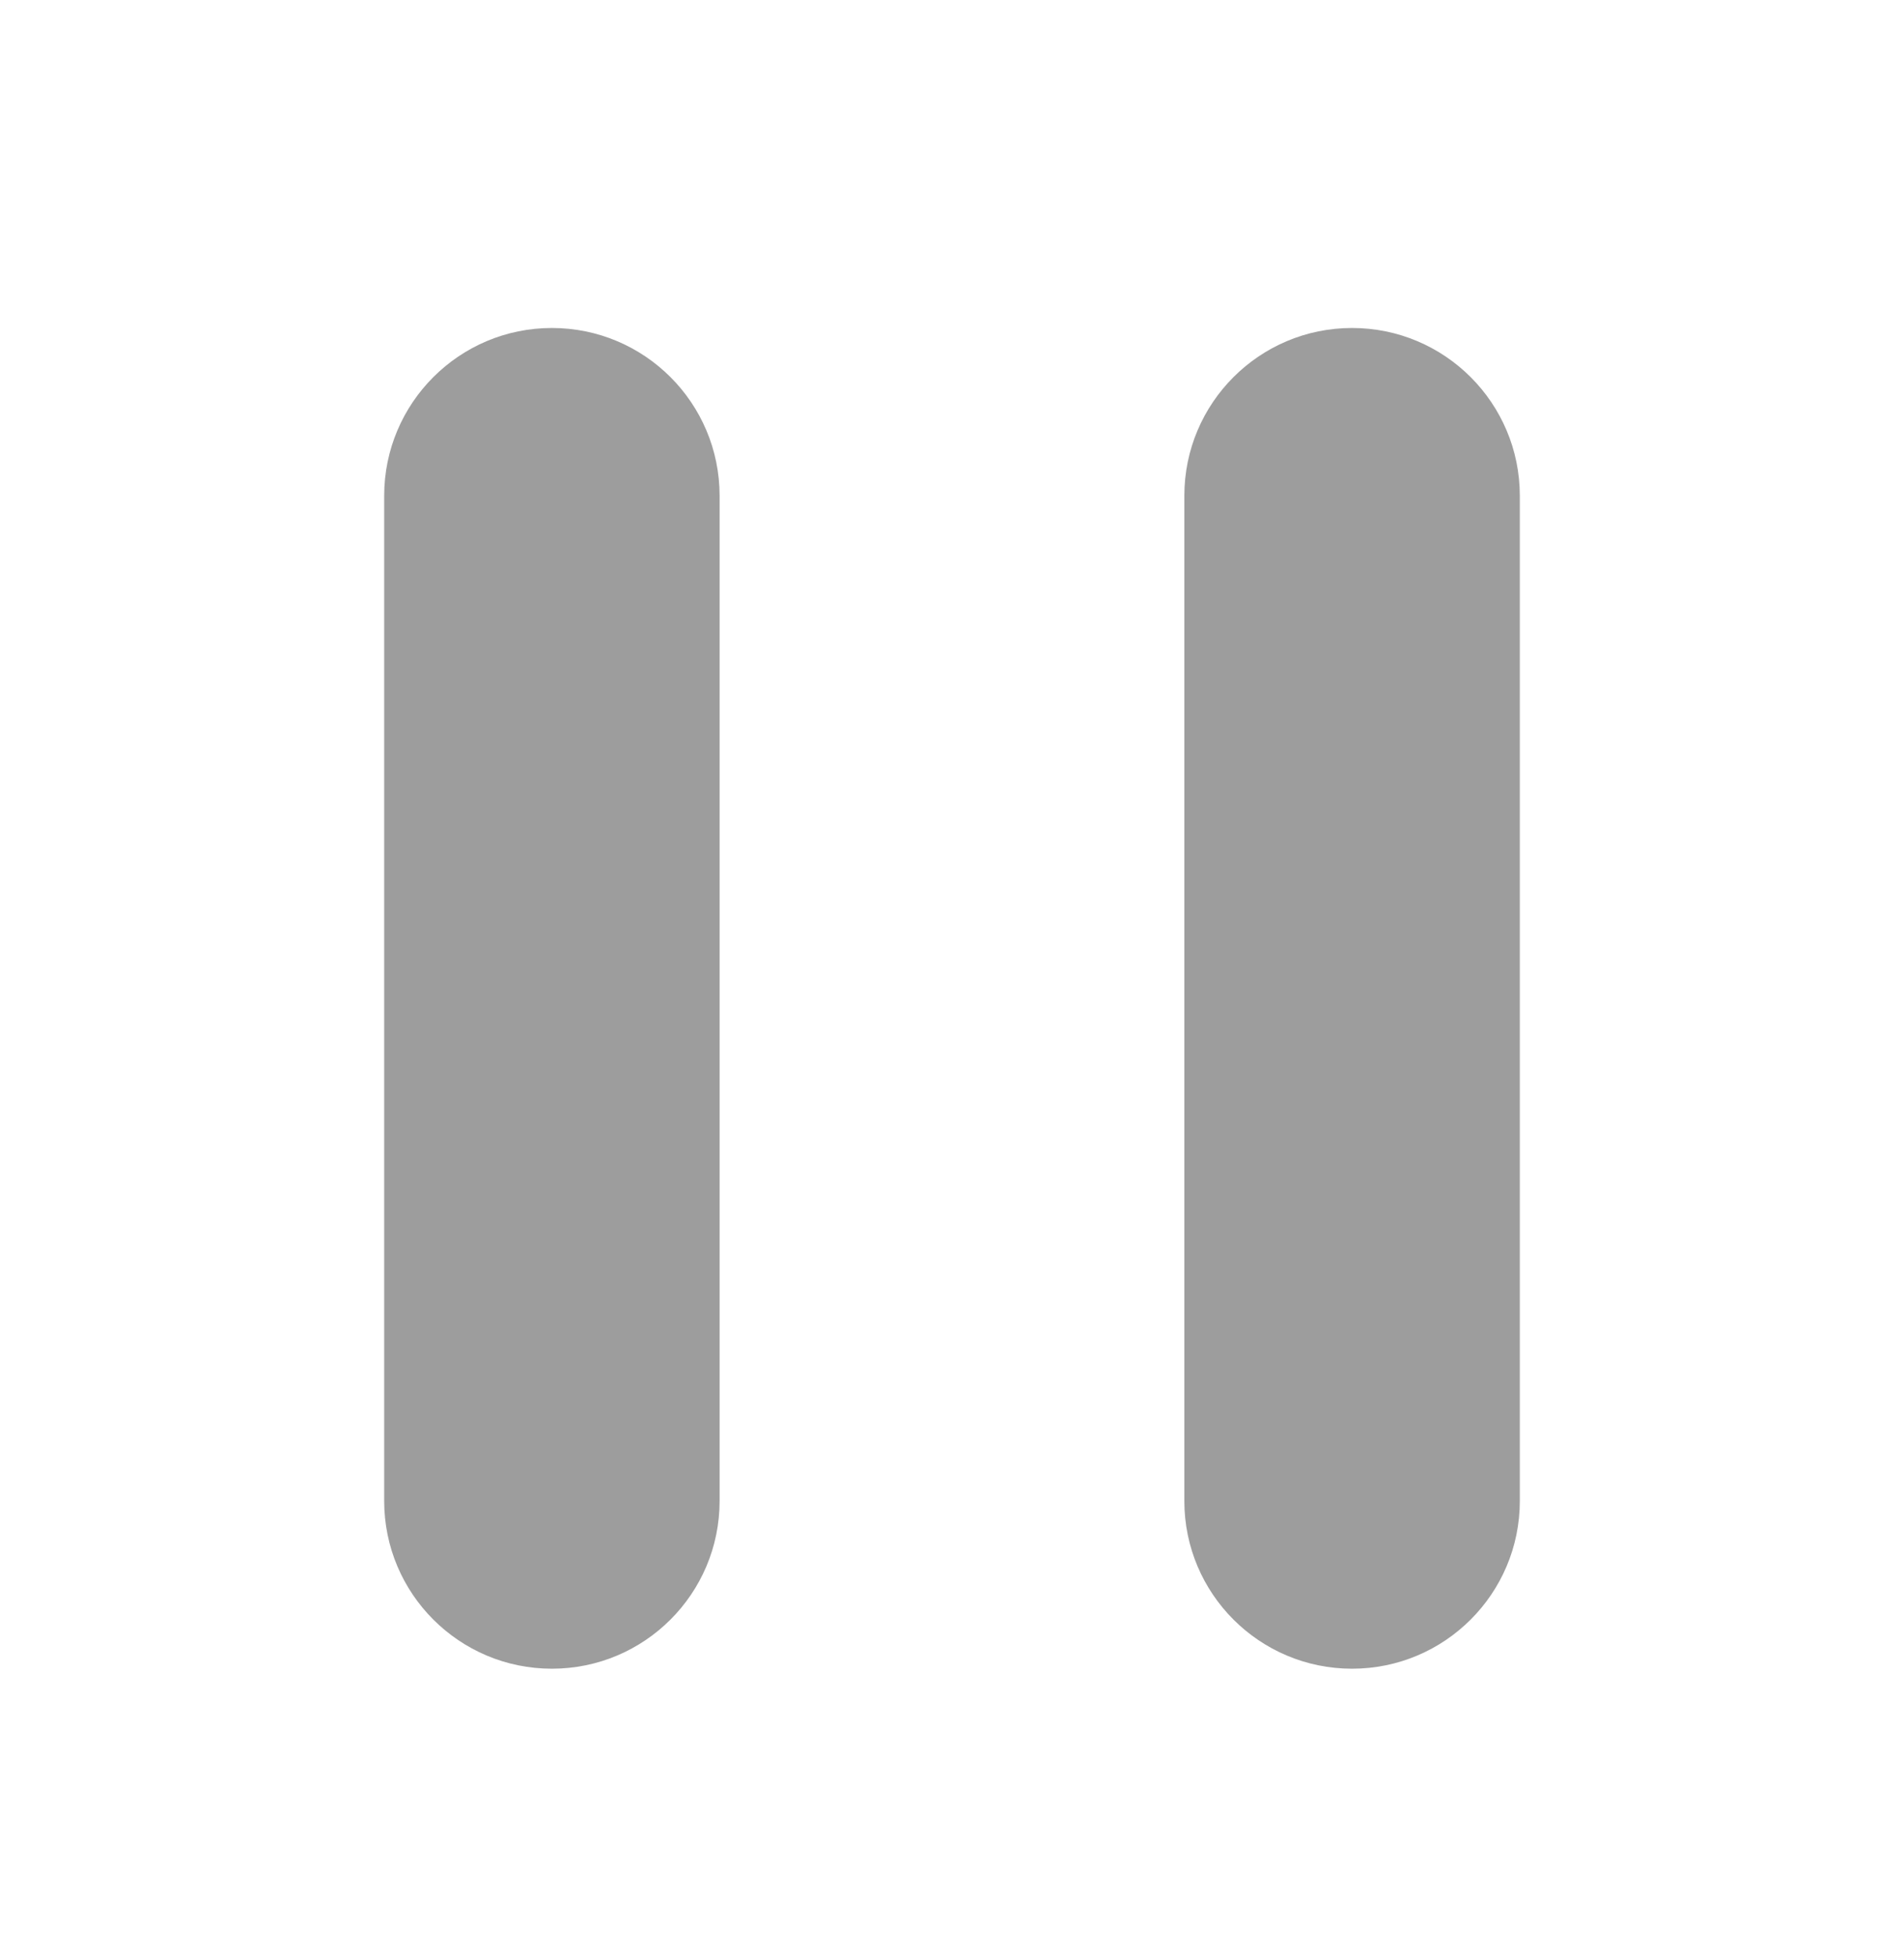 <svg width="36" height="37" viewBox="0 0 36 37" fill="none" xmlns="http://www.w3.org/2000/svg">
<path d="M7.264 9.372C7.264 7.62 8.684 6.2 10.435 6.2C12.187 6.2 13.606 7.62 13.606 9.372V28.373C13.606 30.124 12.187 31.544 10.435 31.544C8.684 31.544 7.264 30.124 7.264 28.373V9.372Z" fill="#9D9D9D"/>
<path d="M22.393 9.372C22.393 7.62 23.813 6.2 25.564 6.2C27.316 6.2 28.736 7.62 28.736 9.372V28.373C28.736 30.124 27.316 31.544 25.564 31.544C23.813 31.544 22.393 30.124 22.393 28.373V9.372Z" fill="#9D9D9D"/>
</svg>
